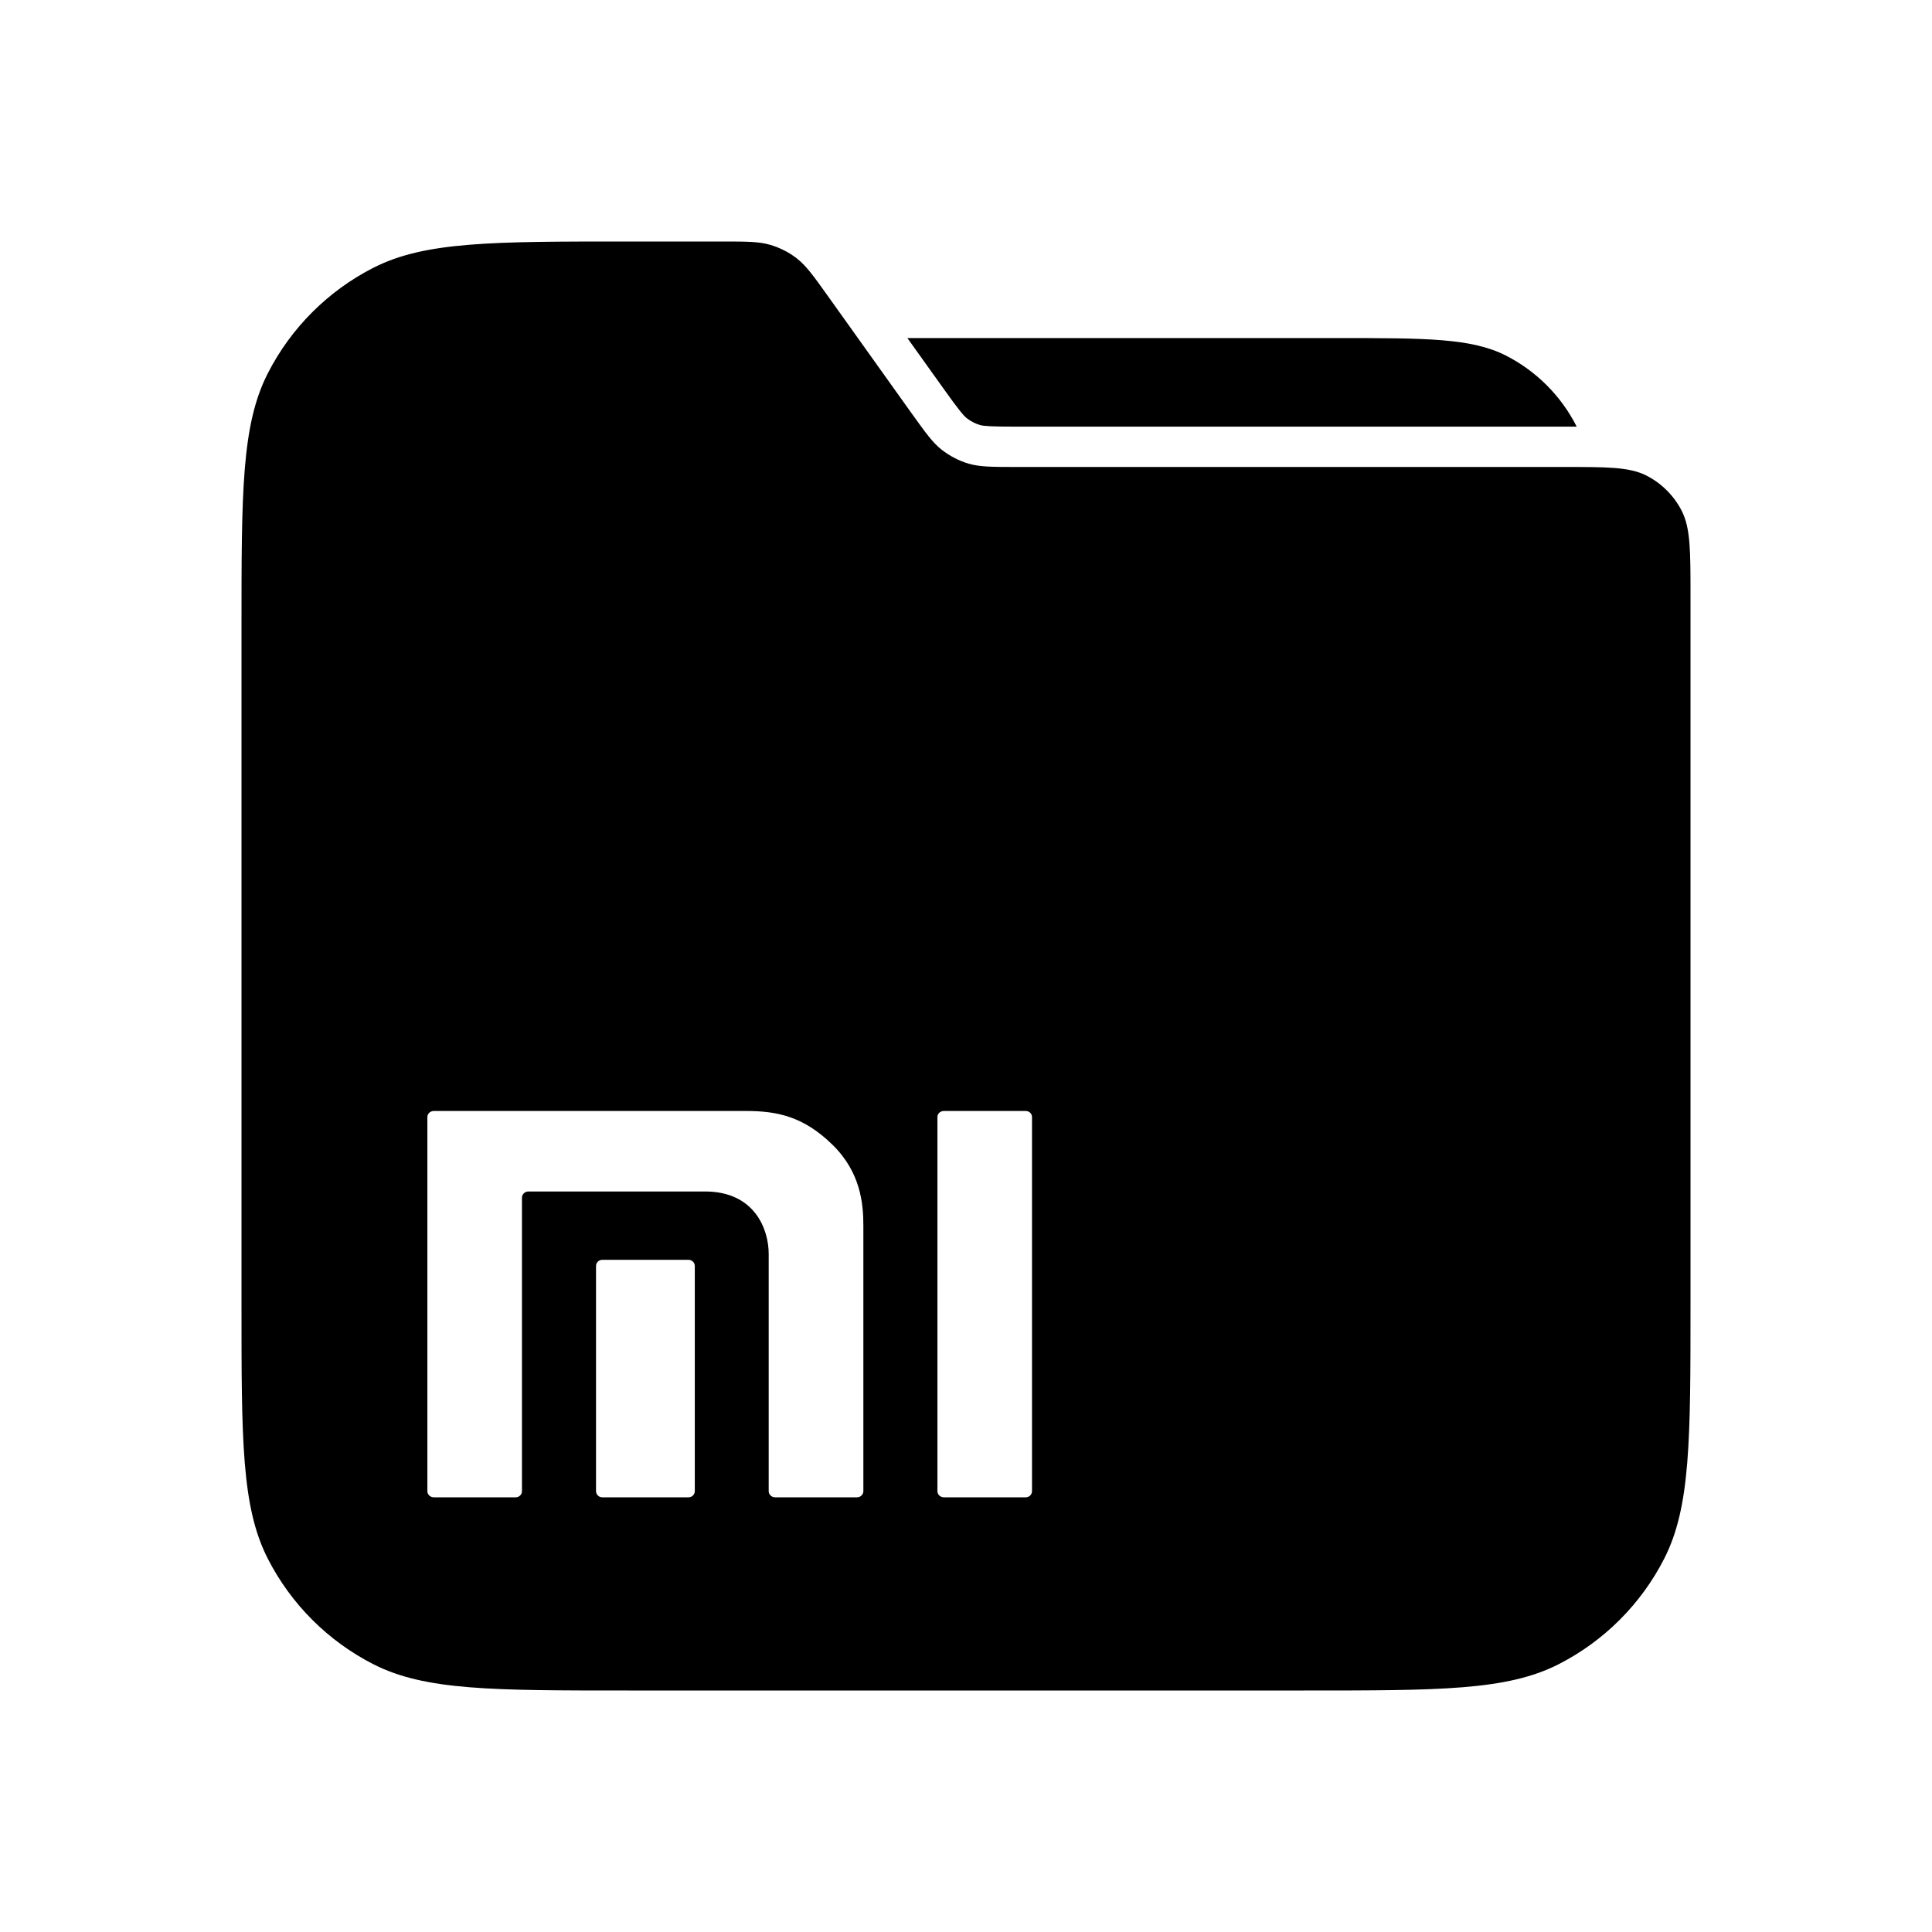 <?xml version="1.0" encoding="UTF-8" standalone="no"?>
<svg
   width="24"
   height="24"
   viewBox="0 0 24 24"
   fill="none"
   version="1.1"
   id="svg8"
   sodipodi:docname="mi_files.svg"
   inkscape:version="1.1.1 (3bf5ae0d25, 2021-09-20)"
   xmlns:inkscape="http://www.inkscape.org/namespaces/inkscape"
   xmlns:sodipodi="http://sodipodi.sourceforge.net/DTD/sodipodi-0.dtd"
   xmlns="http://www.w3.org/2000/svg"
   xmlns:svg="http://www.w3.org/2000/svg">
  <defs
     id="defs12" />
  <sodipodi:namedview
     id="namedview10"
     pagecolor="#ffffff"
     bordercolor="#666666"
     borderopacity="1.0"
     inkscape:pageshadow="2"
     inkscape:pageopacity="0.0"
     inkscape:pagecheckerboard="0"
     showgrid="false"
     inkscape:lockguides="true"
     inkscape:zoom="17.354167"
     inkscape:cx="-15.356543"
     inkscape:cy="15.788715"
     inkscape:window-width="2560"
     inkscape:window-height="1011"
     inkscape:window-x="0"
     inkscape:window-y="32"
     inkscape:window-maximized="1"
     inkscape:current-layer="svg8"
     inkscape:snap-smooth-nodes="true"
     inkscape:snap-midpoints="true"
     inkscape:snap-intersection-paths="true"
     inkscape:object-paths="true" />
  <path
     id="path2532"
     d="m 11.272,4.2 0.457,0.639 v 2e-4 c 0.175,0.245 0.242,0.326 0.278,0.354 0.05,0.039 0.107,0.069 0.168,0.087 C 12.217,5.293 12.322,5.3 12.623,5.3 h 6.777 c 0.068,0 0.124,-6.6e-5 0.185,-4e-4 -0.001,-0.002 -0.002,-0.005 -0.003,-0.008 -0.192,-0.376 -0.498,-0.682 -0.874,-0.874 -0.428,-0.218 -0.988,-0.218 -2.108,-0.218 z"
     style="fill:#000000;stroke-width:0.1"
     sodipodi:nodetypes="cccccssccccc" />
  <path
     id="path2534"
     style="fill:#000000;fill-opacity:1;stroke-width:0.1"
     d="M 7.801 3 C 6.121 3 5.28 2.999 4.639 3.326 C 4.074 3.614 3.614 4.074 3.326 4.639 C 2.999 5.28 3 6.121 3 7.801 L 3 16.199 C 3 17.879 2.999 18.72 3.326 19.361 C 3.614 19.926 4.074 20.386 4.639 20.674 C 5.28 21.001 6.121 21 7.801 21 L 16.199 21 C 17.879 21 18.72 21.001 19.361 20.674 C 19.926 20.386 20.386 19.926 20.674 19.361 C 21.001 18.72 21 17.879 21 16.199 L 21 7.4 C 21 6.84 21 6.56 20.891 6.346 C 20.795 6.158 20.641 6.004 20.453 5.908 C 20.239 5.799 19.96 5.801 19.4 5.801 L 12.623 5.801 C 12.321 5.801 12.171 5.8 12.033 5.76 C 11.911 5.724 11.797 5.664 11.697 5.586 C 11.584 5.497 11.498 5.376 11.322 5.131 L 10.279 3.67 C 10.104 3.425 10.015 3.302 9.902 3.213 C 9.802 3.134 9.688 3.077 9.566 3.041 C 9.429 3.001 9.278 3 8.977 3 L 7.801 3 z M 5.389 13.801 L 9.266 13.801 C 9.64 13.801 9.975 13.861 10.342 14.221 C 10.693 14.565 10.725 14.955 10.725 15.227 L 10.725 18.523 C 10.725 18.566 10.69 18.6 10.646 18.6 L 9.629 18.6 C 9.585 18.6 9.549 18.566 9.549 18.523 L 9.549 15.576 C 9.549 15.271 9.375 14.801 8.758 14.801 L 6.564 14.801 C 6.521 14.801 6.484 14.835 6.484 14.877 L 6.484 18.523 C 6.484 18.566 6.45 18.6 6.406 18.6 L 5.389 18.6 C 5.345 18.6 5.309 18.566 5.309 18.523 L 5.309 13.877 C 5.309 13.834 5.345 13.801 5.389 13.801 z M 11.725 13.801 L 12.742 13.801 C 12.785 13.801 12.82 13.834 12.82 13.877 L 12.82 18.523 C 12.82 18.566 12.785 18.6 12.742 18.6 L 11.725 18.6 C 11.681 18.6 11.645 18.566 11.645 18.523 L 11.645 13.877 C 11.645 13.834 11.681 13.801 11.725 13.801 z M 7.482 15.65 L 8.553 15.65 C 8.596 15.65 8.631 15.684 8.631 15.727 L 8.631 18.523 C 8.631 18.566 8.596 18.6 8.553 18.6 L 7.482 18.6 C 7.439 18.6 7.404 18.566 7.404 18.523 L 7.404 15.727 C 7.404 15.684 7.439 15.65 7.482 15.65 z " />
</svg>
